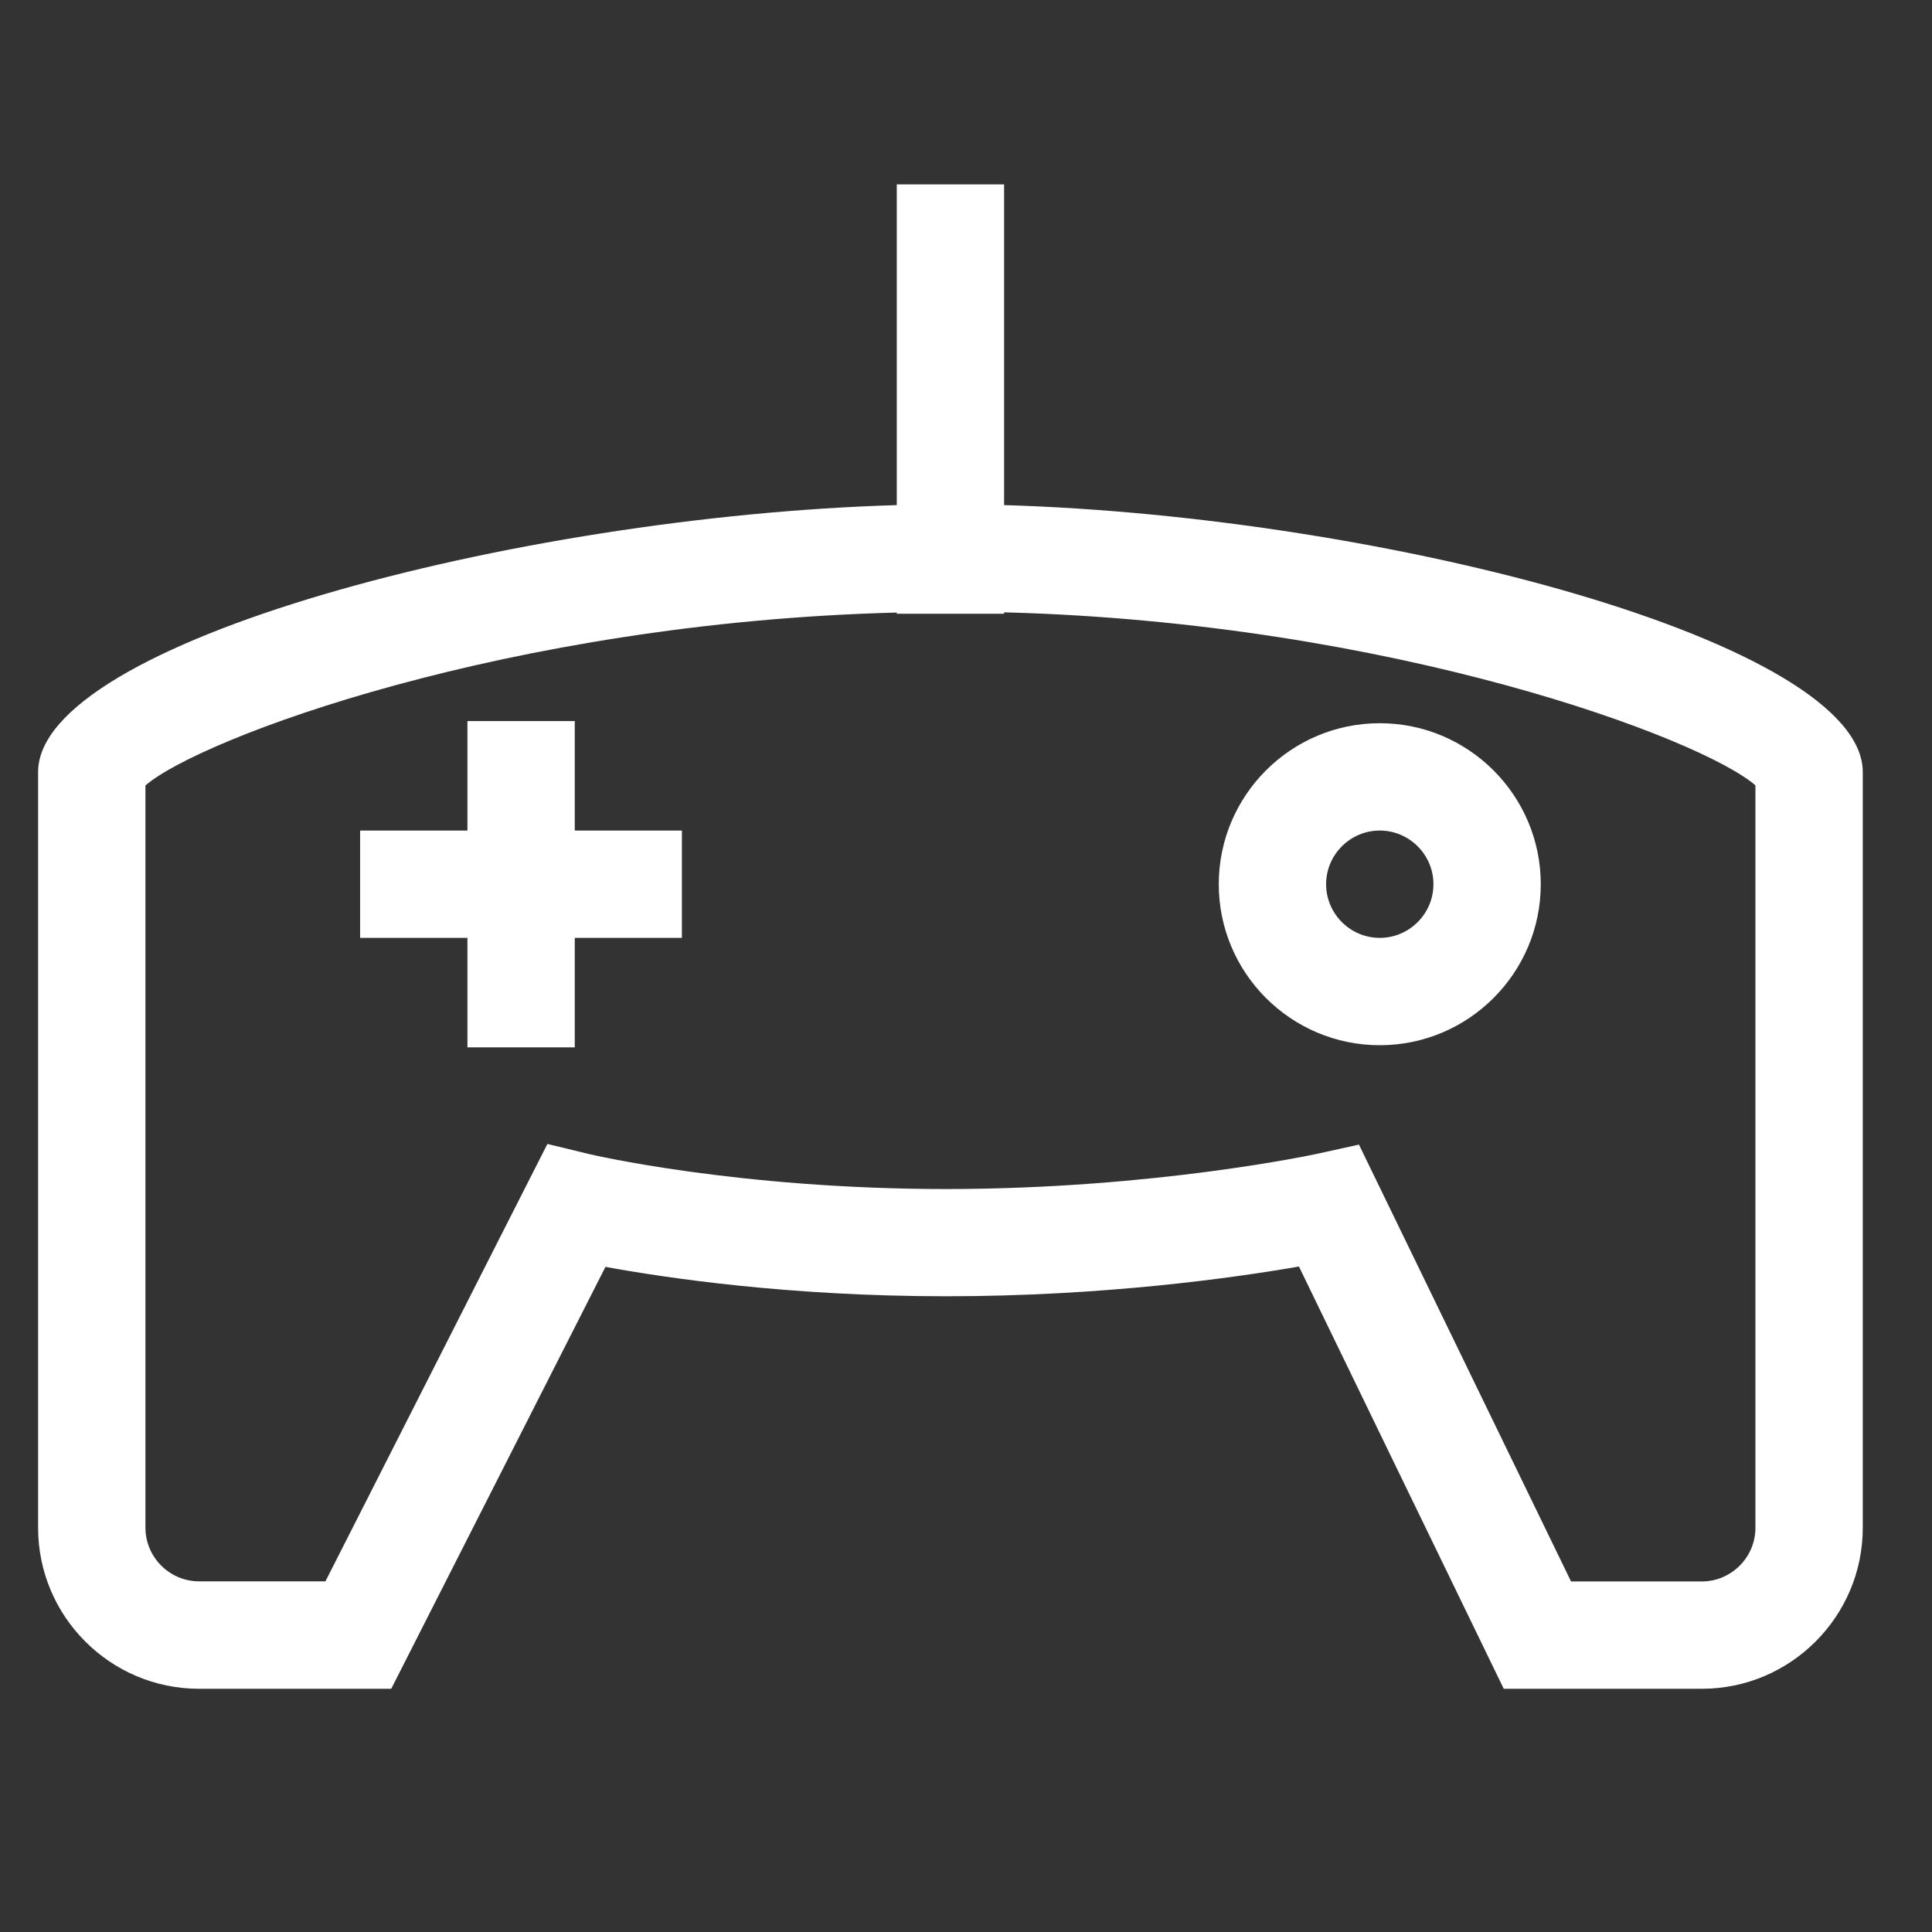 <svg width="18" height="18" viewBox="0 0 18 18" fill="none" xmlns="http://www.w3.org/2000/svg">
<rect x="0" y="0" width="18" height="18" fill="#333333" stroke="none"/>
<g clip-path="url(#clip0_751_677)">
<path d="M9.355 4.706V1.718H8.355V4.706C4.791 4.811 0.355 5.988 0.355 7.193V14.234C0.355 15.061 1.028 15.734 1.855 15.734H3.645L5.641 11.803C6.208 11.907 7.354 12.077 8.814 12.077C10.293 12.077 11.508 11.903 12.102 11.8L14.01 15.734H15.855C16.682 15.734 17.355 15.061 17.355 14.234V7.193C17.355 5.988 12.918 4.81 9.355 4.706ZM16.355 14.234C16.355 14.509 16.13 14.734 15.855 14.734H14.637L12.661 10.664L12.275 10.749C12.26 10.752 10.76 11.078 8.813 11.078C6.872 11.078 5.498 10.755 5.484 10.751L5.1 10.658L3.032 14.733H1.855C1.58 14.733 1.355 14.508 1.355 14.233V7.318C1.857 6.881 4.735 5.8 8.355 5.707V5.718H9.355V5.705C12.974 5.799 15.853 6.88 16.355 7.317V14.234ZM5.355 7.738H6.353V8.738H5.355V9.758H4.355V8.738H3.355V7.738H4.355V6.718H5.355V7.738ZM12.855 9.738C13.682 9.738 14.355 9.065 14.355 8.238C14.355 7.411 13.682 6.738 12.855 6.738C12.028 6.738 11.355 7.41 11.355 8.238C11.355 9.066 12.028 9.738 12.855 9.738ZM12.855 7.738C13.13 7.738 13.355 7.963 13.355 8.238C13.355 8.513 13.13 8.738 12.855 8.738C12.58 8.738 12.355 8.513 12.355 8.238C12.355 7.963 12.58 7.738 12.855 7.738Z" fill="white"/>
</g>
<defs>
<clipPath id="clip0_751_677">
<rect width="17" height="17" fill="white" transform="translate(0.355 0.718)"/>
</clipPath>
</defs>
</svg>

